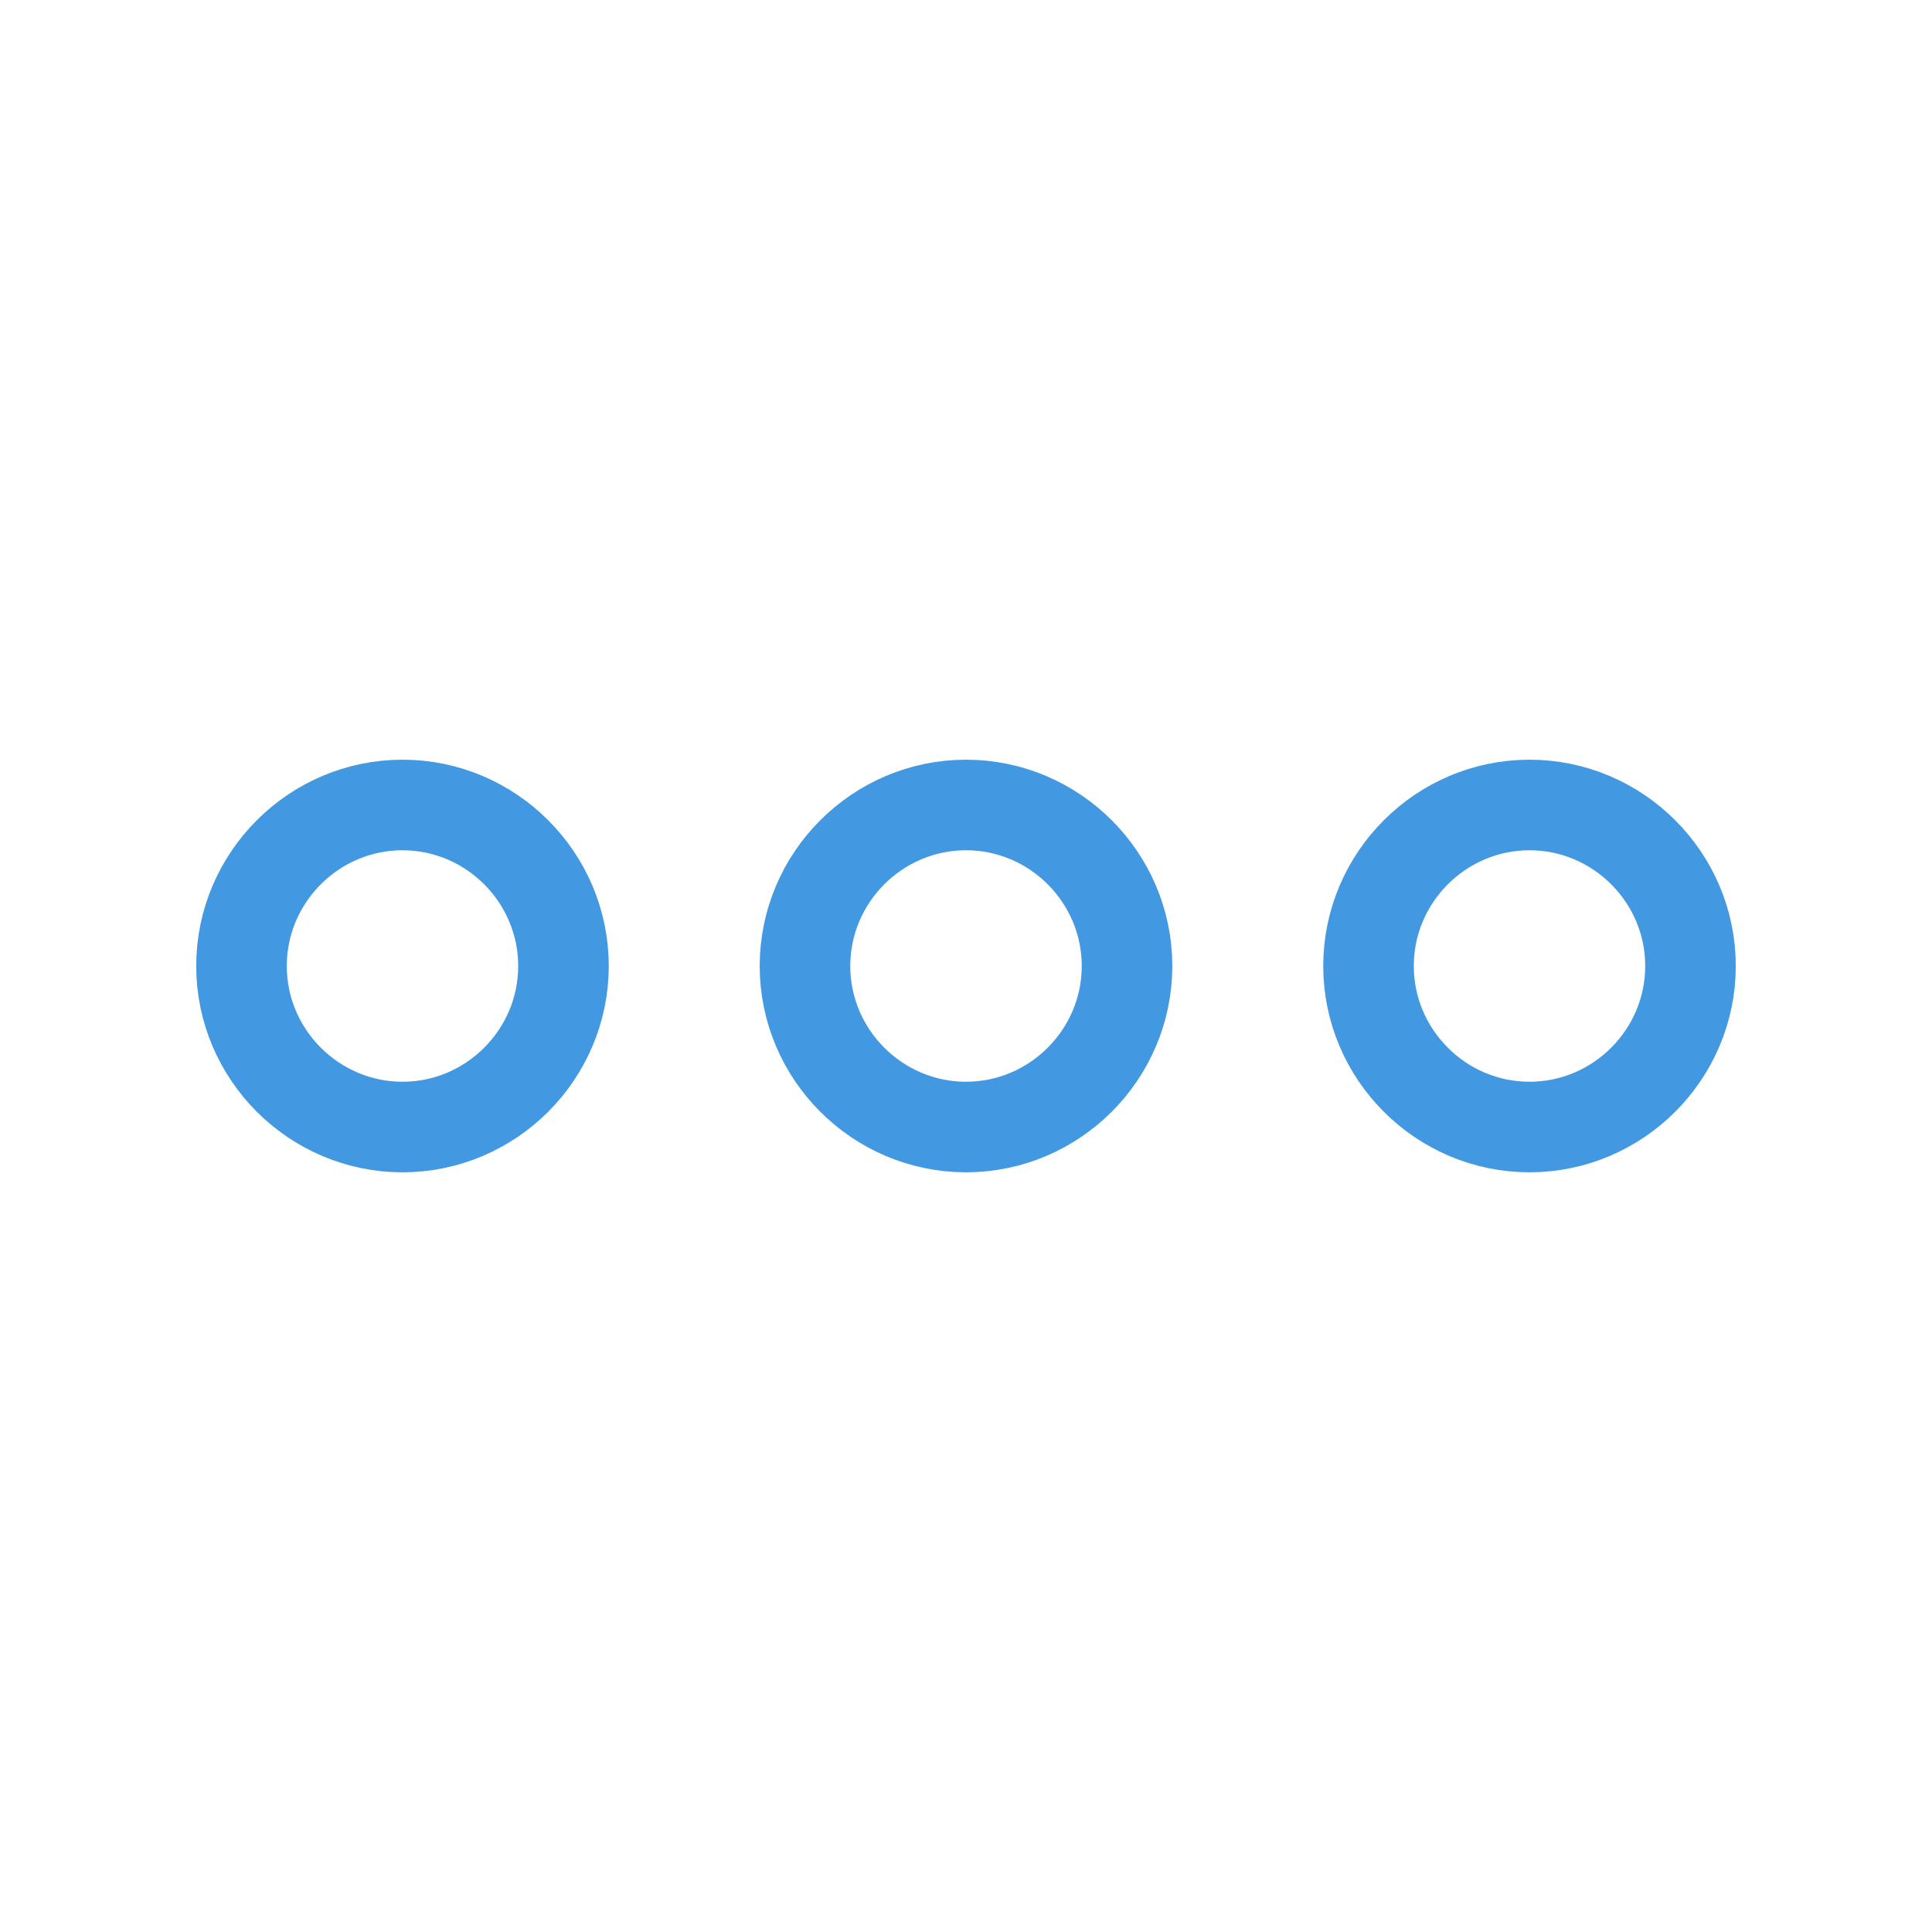 <svg width="32" height="32" viewBox="0 0 32 32" fill="none" xmlns="http://www.w3.org/2000/svg">
<path d="M6.667 13.333C5.2 13.333 4 14.533 4 16C4 17.467 5.2 18.667 6.667 18.667C8.133 18.667 9.333 17.467 9.333 16C9.333 14.533 8.133 13.333 6.667 13.333Z" stroke="#4299E1" stroke-width="1.5"/>
<path d="M25.333 13.333C23.867 13.333 22.667 14.533 22.667 16C22.667 17.467 23.867 18.667 25.333 18.667C26.8 18.667 28 17.467 28 16C28 14.533 26.8 13.333 25.333 13.333Z" stroke="#4299E1" stroke-width="1.5"/>
<path d="M16 13.333C14.533 13.333 13.333 14.533 13.333 16C13.333 17.467 14.533 18.667 16 18.667C17.467 18.667 18.667 17.467 18.667 16C18.667 14.533 17.467 13.333 16 13.333Z" stroke="#4299E1" stroke-width="1.5"/>
</svg>
